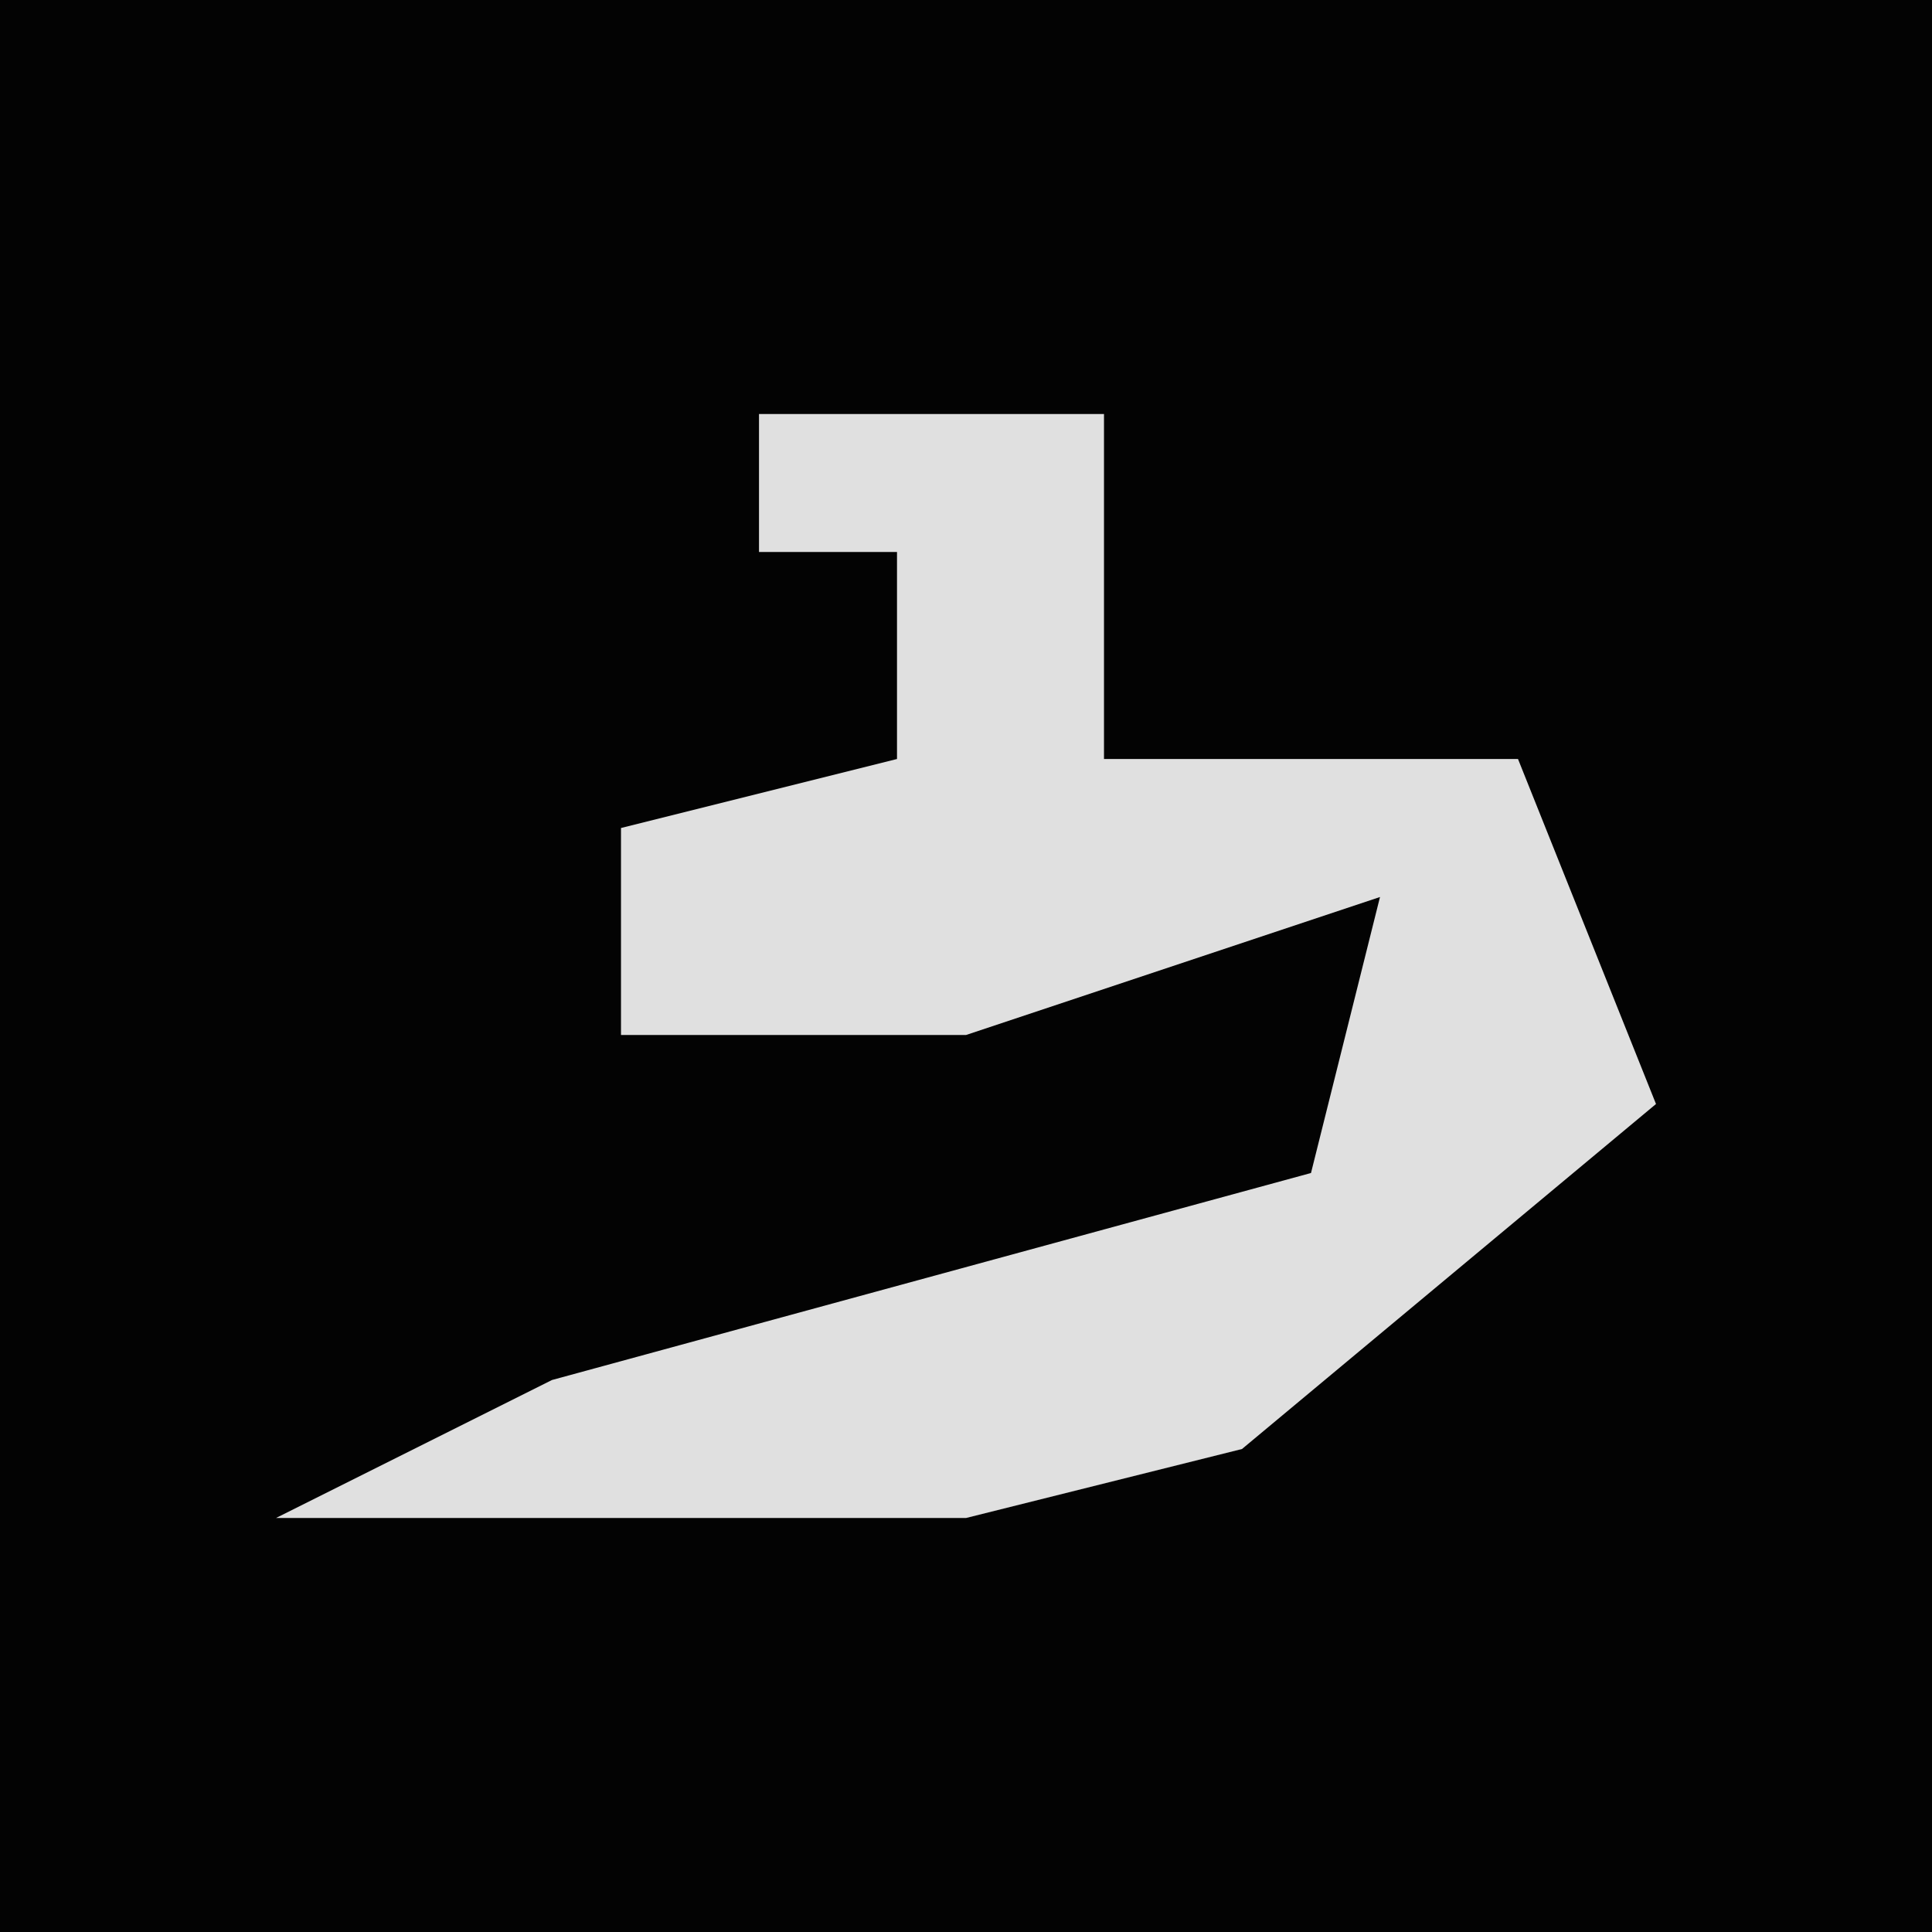 <?xml version="1.0" encoding="UTF-8"?>
<svg version="1.1" xmlns="http://www.w3.org/2000/svg" width="28" height="28">
<path d="M0,0 L28,0 L28,28 L0,28 Z " fill="#030303" transform="translate(0,0)"/>
<path d="M0,0 L5,0 L5,5 L11,5 L13,10 L7,15 L3,16 L-7,16 L-3,14 L8,11 L9,7 L3,9 L-2,9 L-2,6 L2,5 L2,2 L0,2 Z " fill="#E0E0E0" transform="translate(11,6)"/>
</svg>
